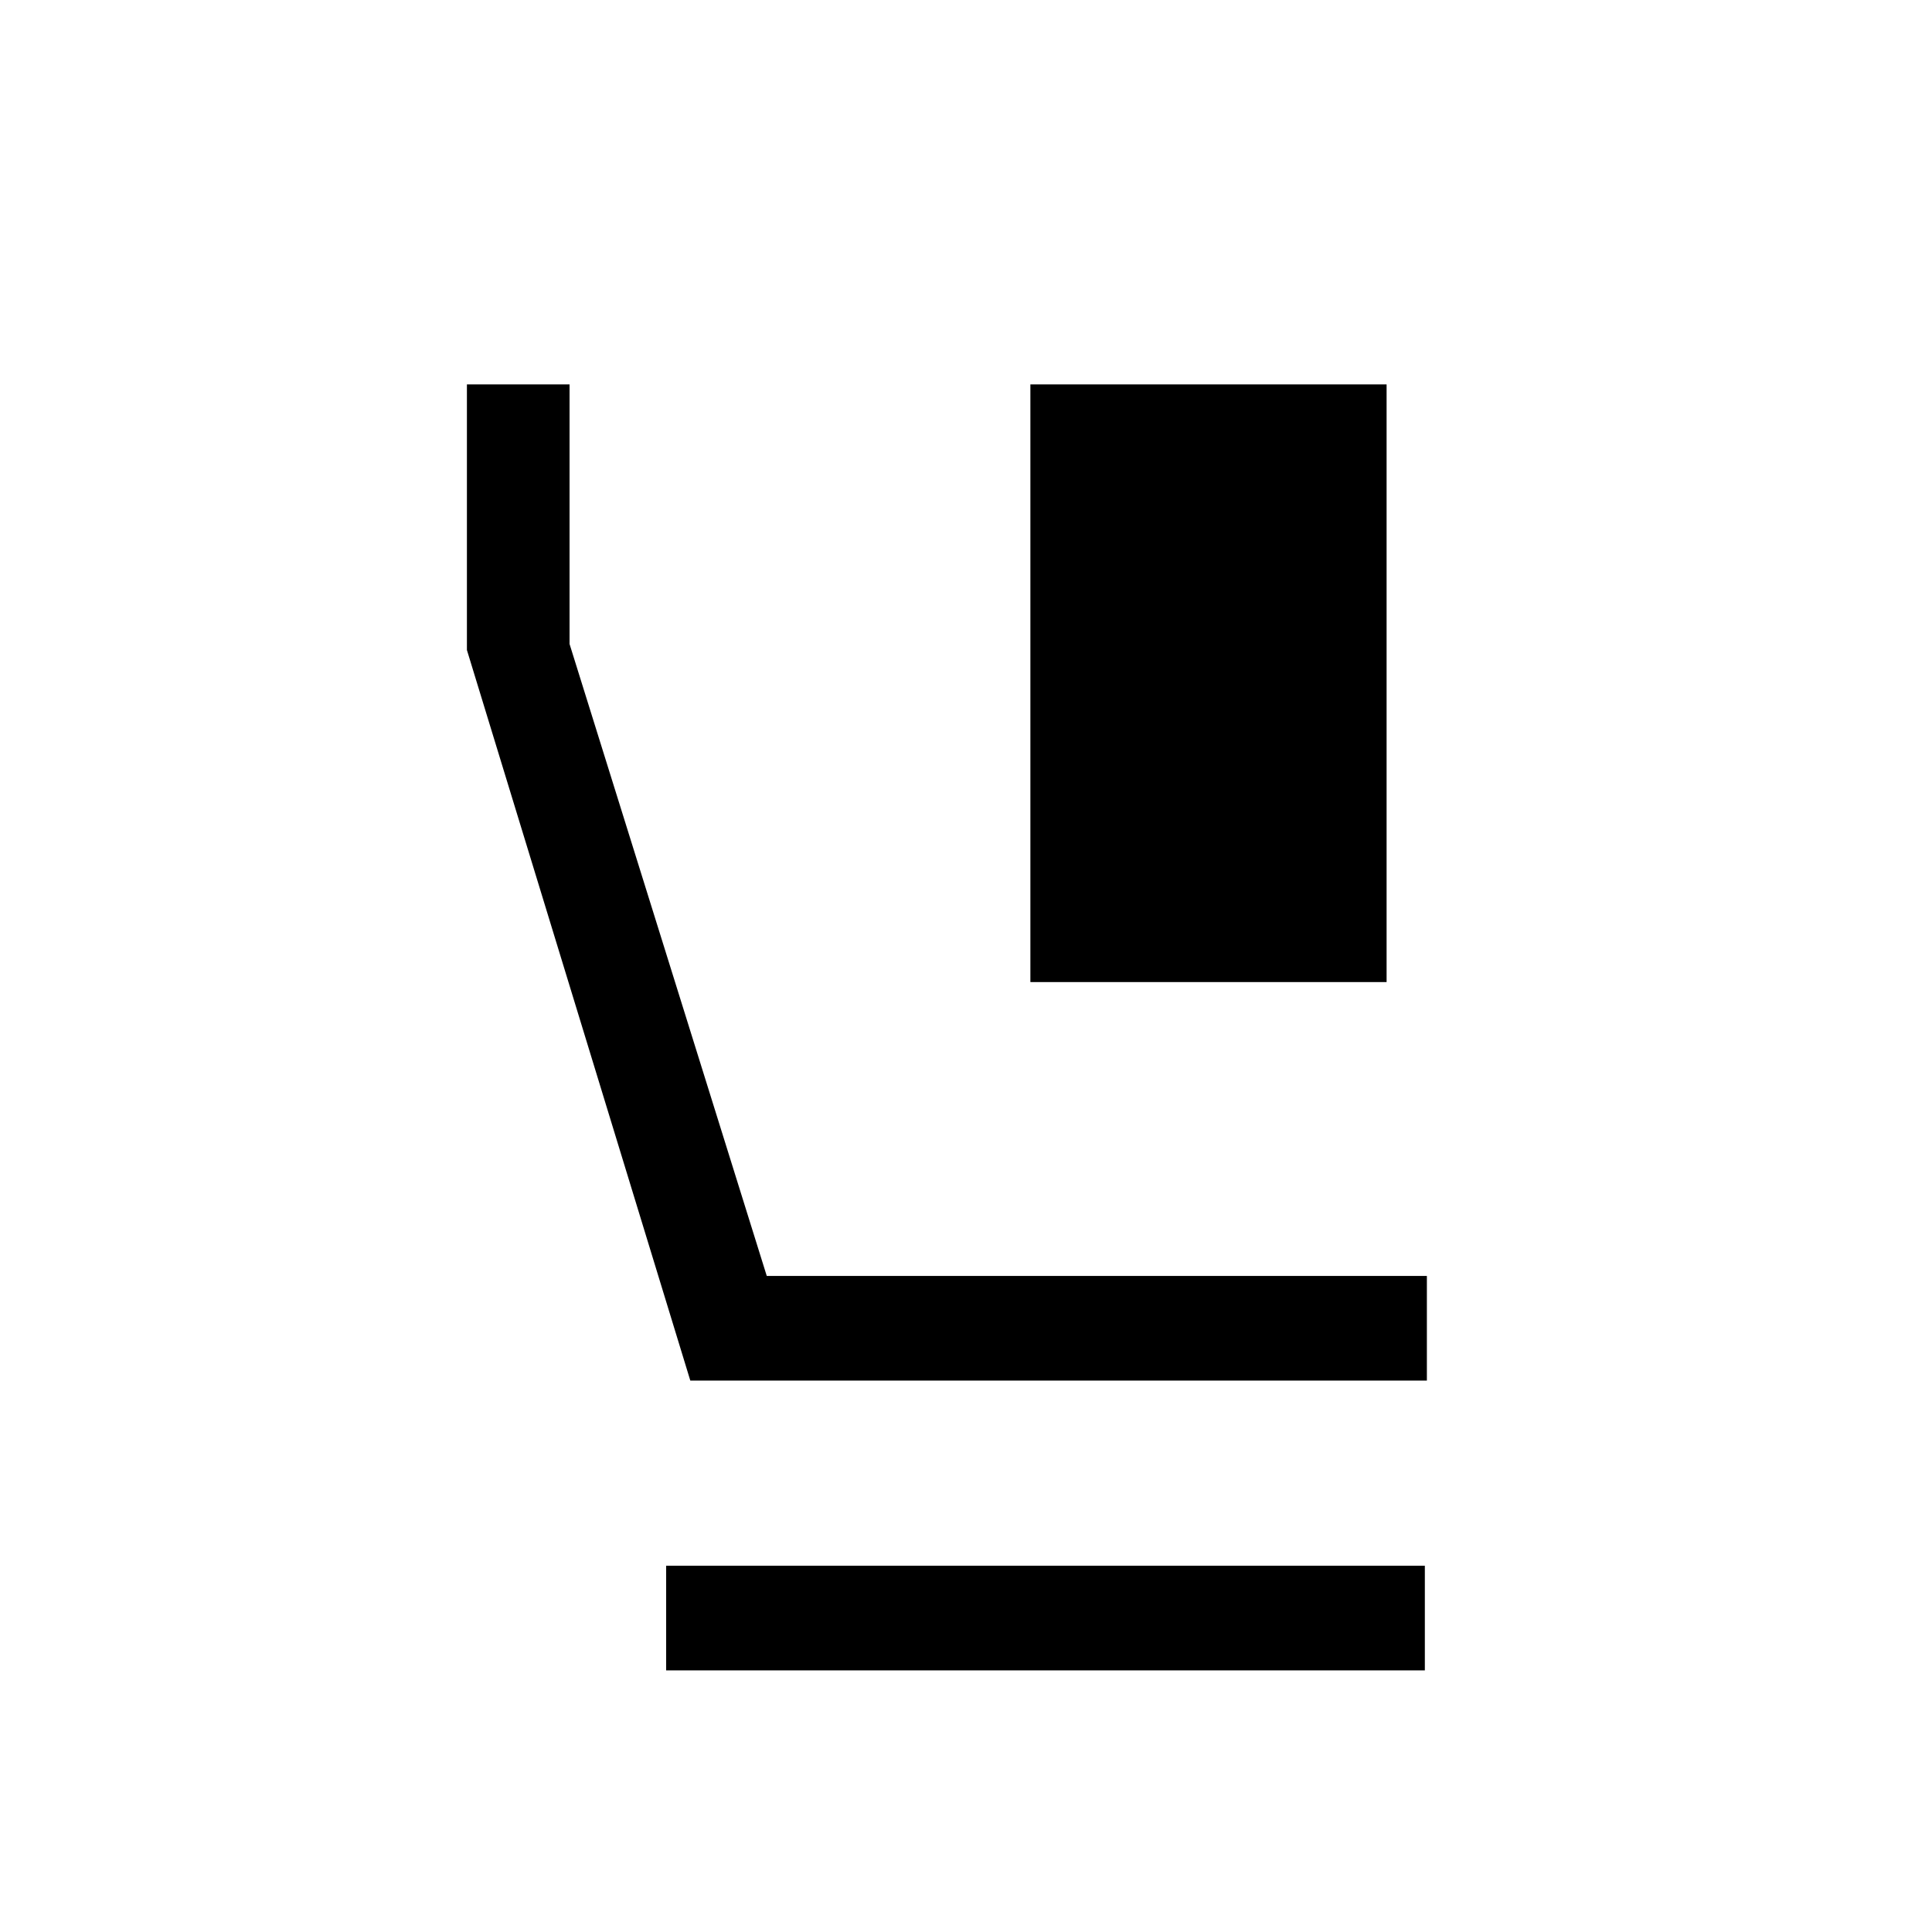 <svg xmlns="http://www.w3.org/2000/svg" height="40" width="40"><path d="M21.333 20.333V7.958h7.375v12.375Zm-7.041 8.25L9.667 13.458v-5.5h2.125v5.375l4.083 13.084h13.667v2.166Zm-.5 6v-2.166H29.5v2.166Z"/></svg>